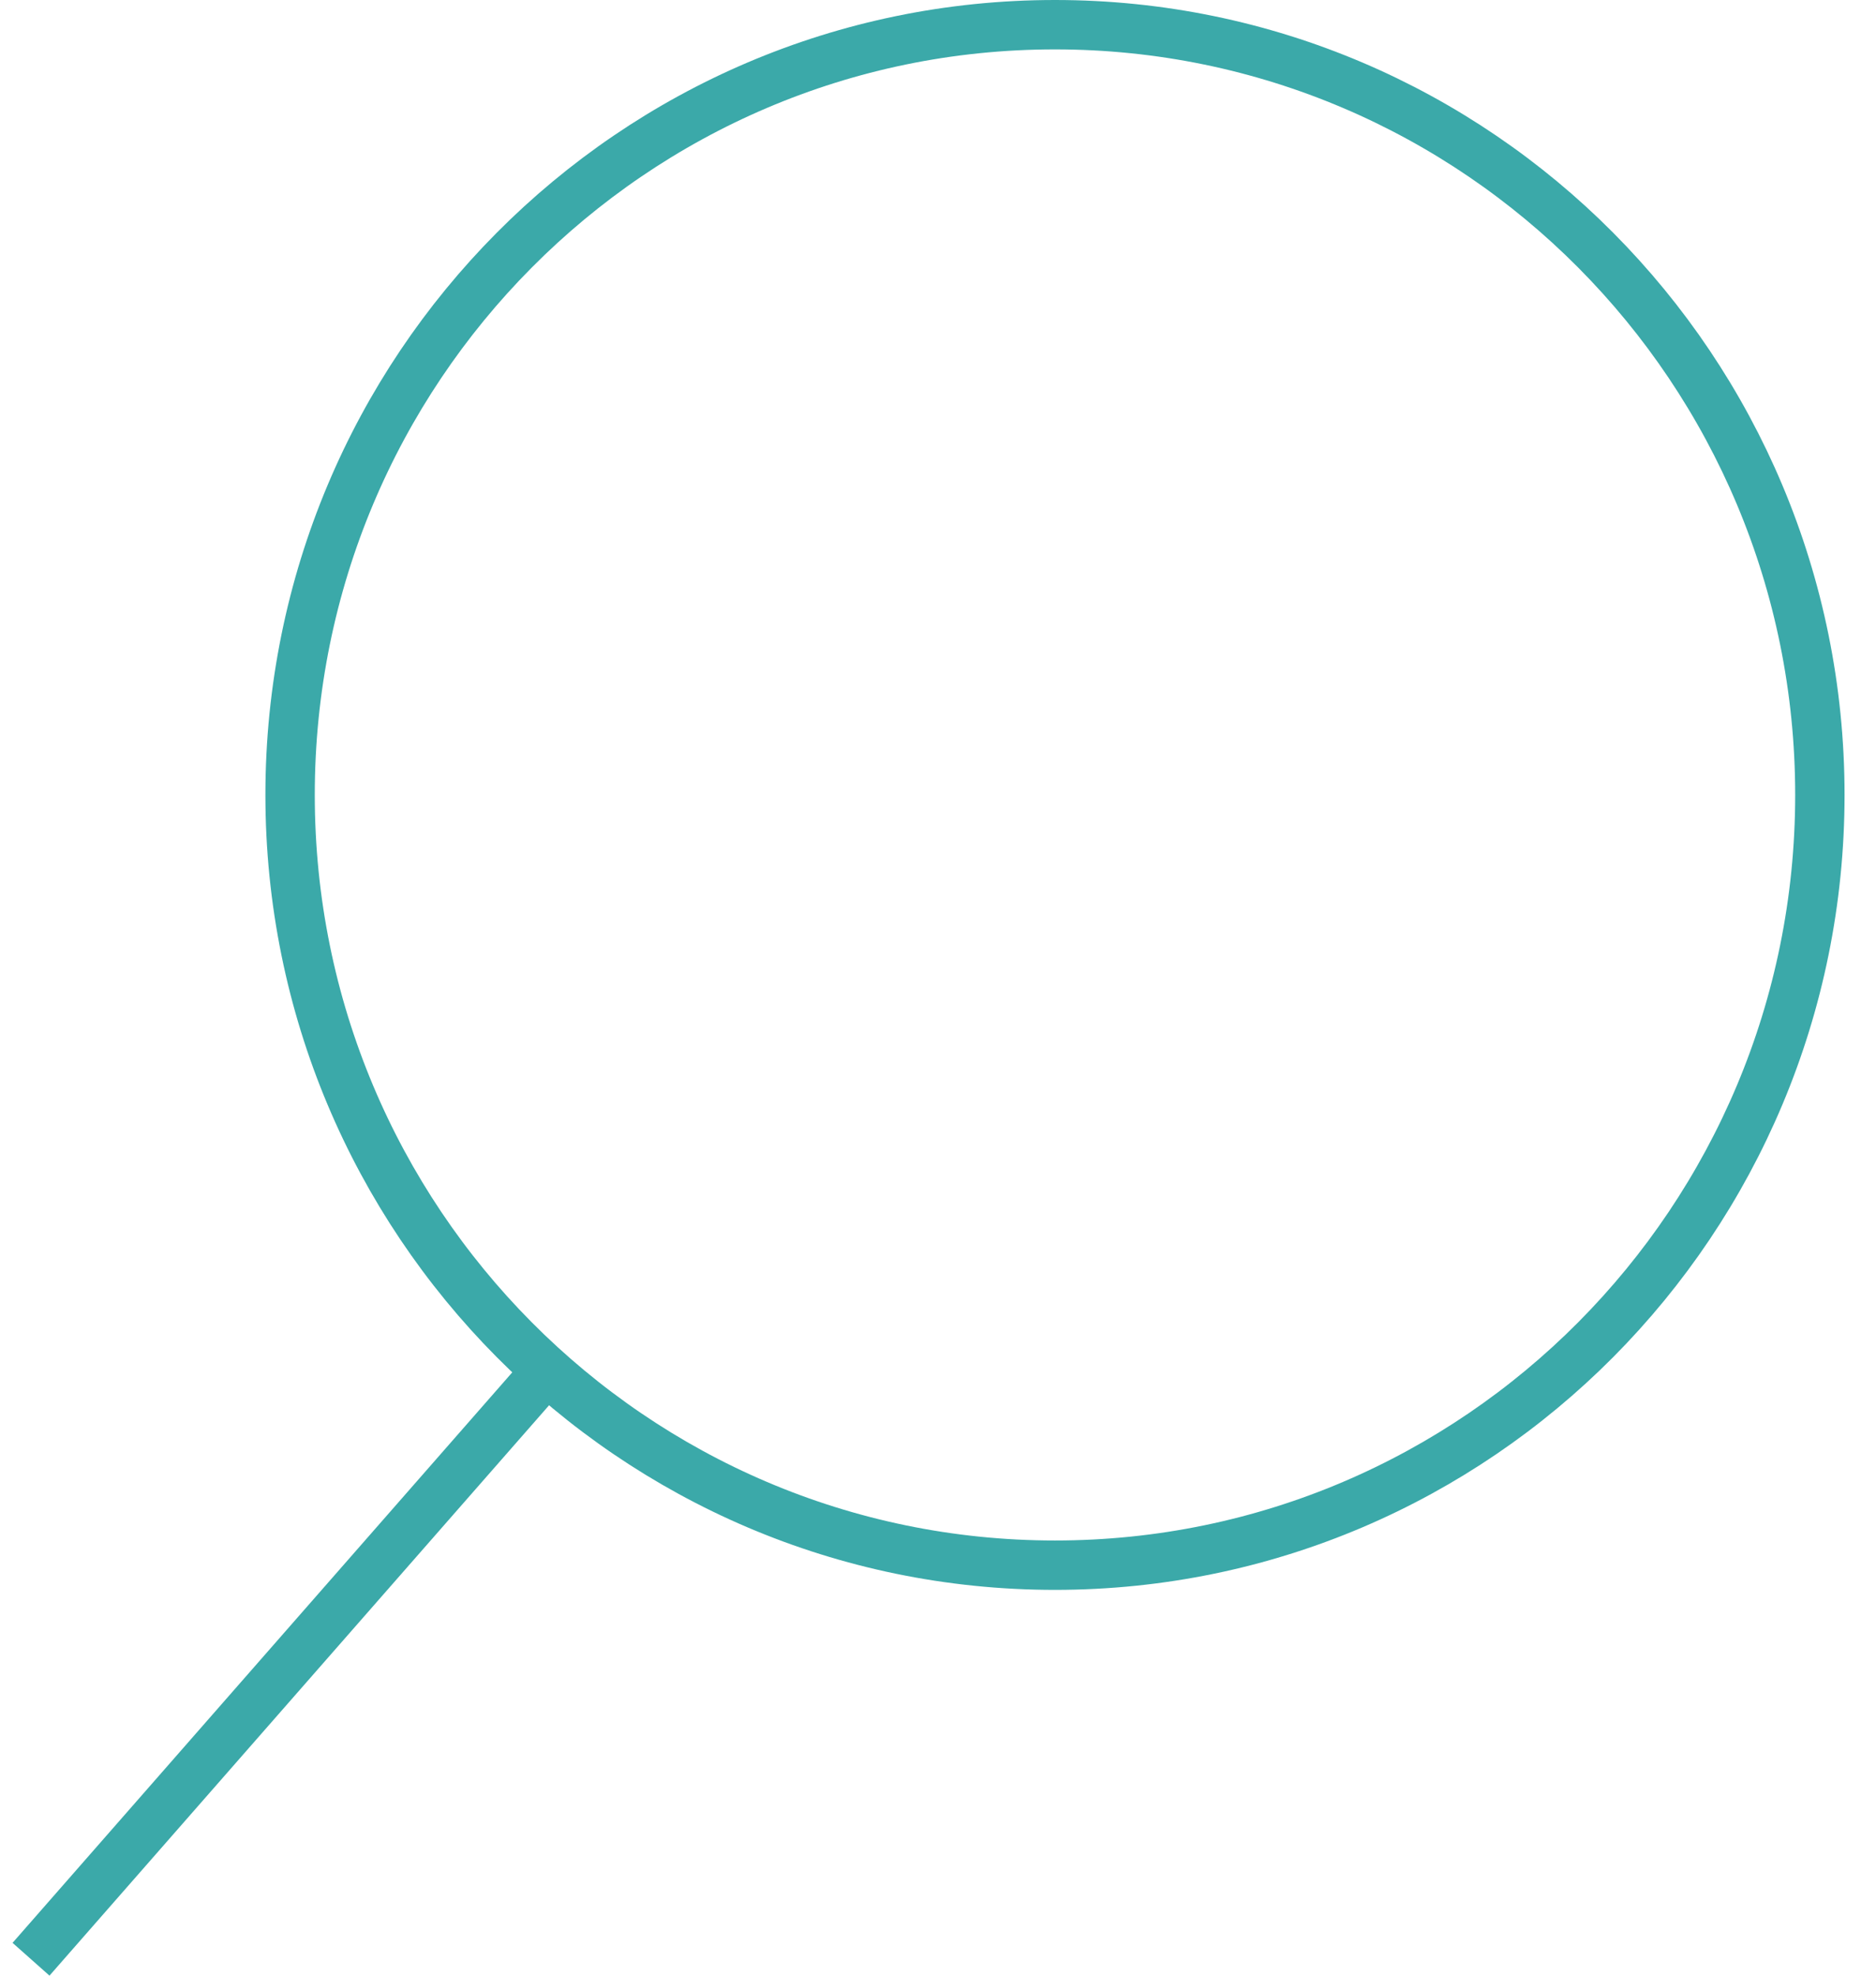 <svg width="38" height="40" viewBox="0 0 38 40" fill="none" xmlns="http://www.w3.org/2000/svg">
<path d="M5.876 16.094C5.876 24.71 12.815 31.689 21.369 31.689C29.923 31.689 36.863 24.71 36.863 16.094C36.863 7.479 29.923 0.5 21.369 0.5C12.815 0.5 5.876 7.479 5.876 16.094Z" stroke="#3BA9A9"/>
<line y1="-0.5" x2="15.737" y2="-0.5" transform="matrix(-0.659 0.752 0.748 0.664 11.373 28.165)" stroke="#3BA9A9"/>
</svg>
